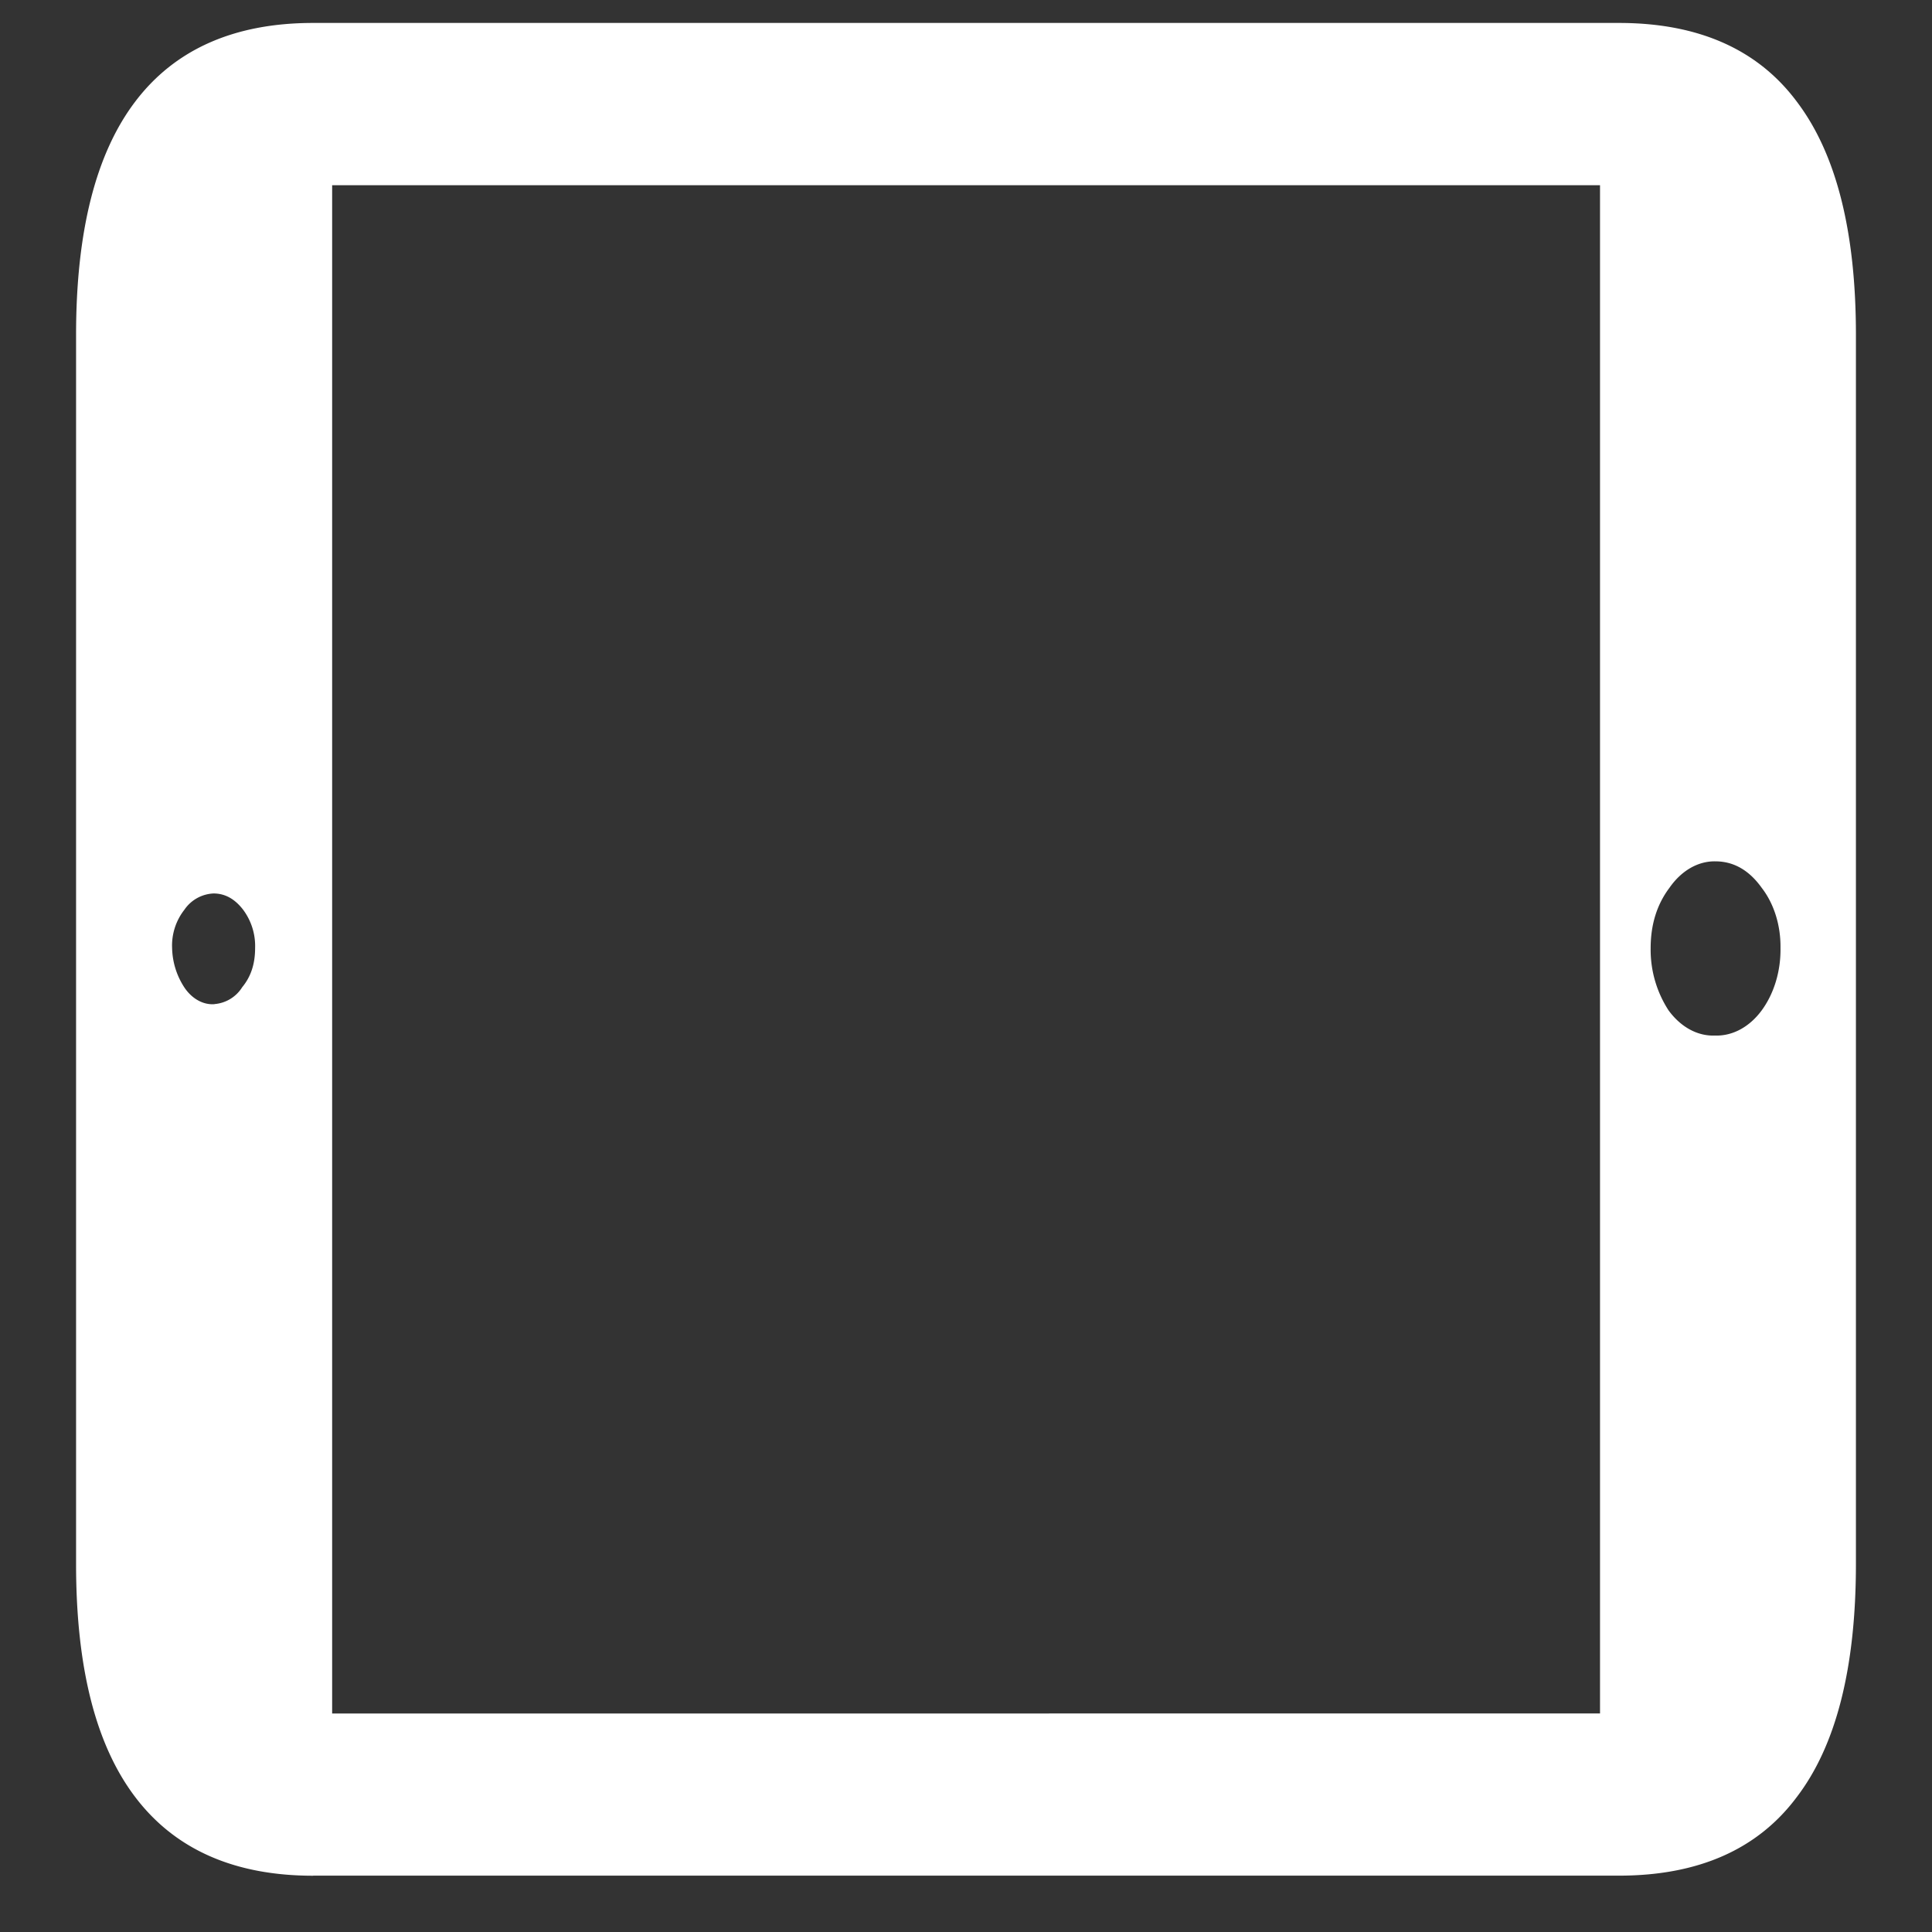 <svg xmlns="http://www.w3.org/2000/svg" width="24" height="24"><rect width="100%" height="100%" fill="#333333" stroke="none"/><path style="stroke:none;fill-rule:nonzero;fill:#fff;fill-opacity:1" d="M3.89 23.3h16.22c.988 0 1.726-.327 2.21-.976.489-.64.735-1.605.735-2.898V4.16c0-1.289-.246-2.254-.735-2.898-.484-.649-1.222-.977-2.21-.977H3.89c-.98 0-1.718.328-2.21.977-.489.644-.735 1.61-.735 2.898v15.27c0 1.289.246 2.25.735 2.894.492.649 1.23.977 2.21.977ZM2.665 12.474c-.137.011-.273-.063-.367-.196a.927.927 0 0 1-.16-.5.72.72 0 0 1 .152-.476.462.462 0 0 1 .363-.203c.145 0 .266.07.368.203a.754.754 0 0 1 .148.476c0 .192-.05.352-.16.485a.448.448 0 0 1-.344.21Zm1.461 8.812V2.301h15.75v18.984Zm17.176-8.422c-.215.008-.422-.105-.574-.312a1.383 1.383 0 0 1-.223-.774c0-.293.078-.543.234-.75.149-.214.356-.332.57-.328.227 0 .419.11.575.328.152.196.238.465.234.75.004.29-.082.567-.234.774-.153.207-.363.32-.582.312Zm0 0"/></svg>
